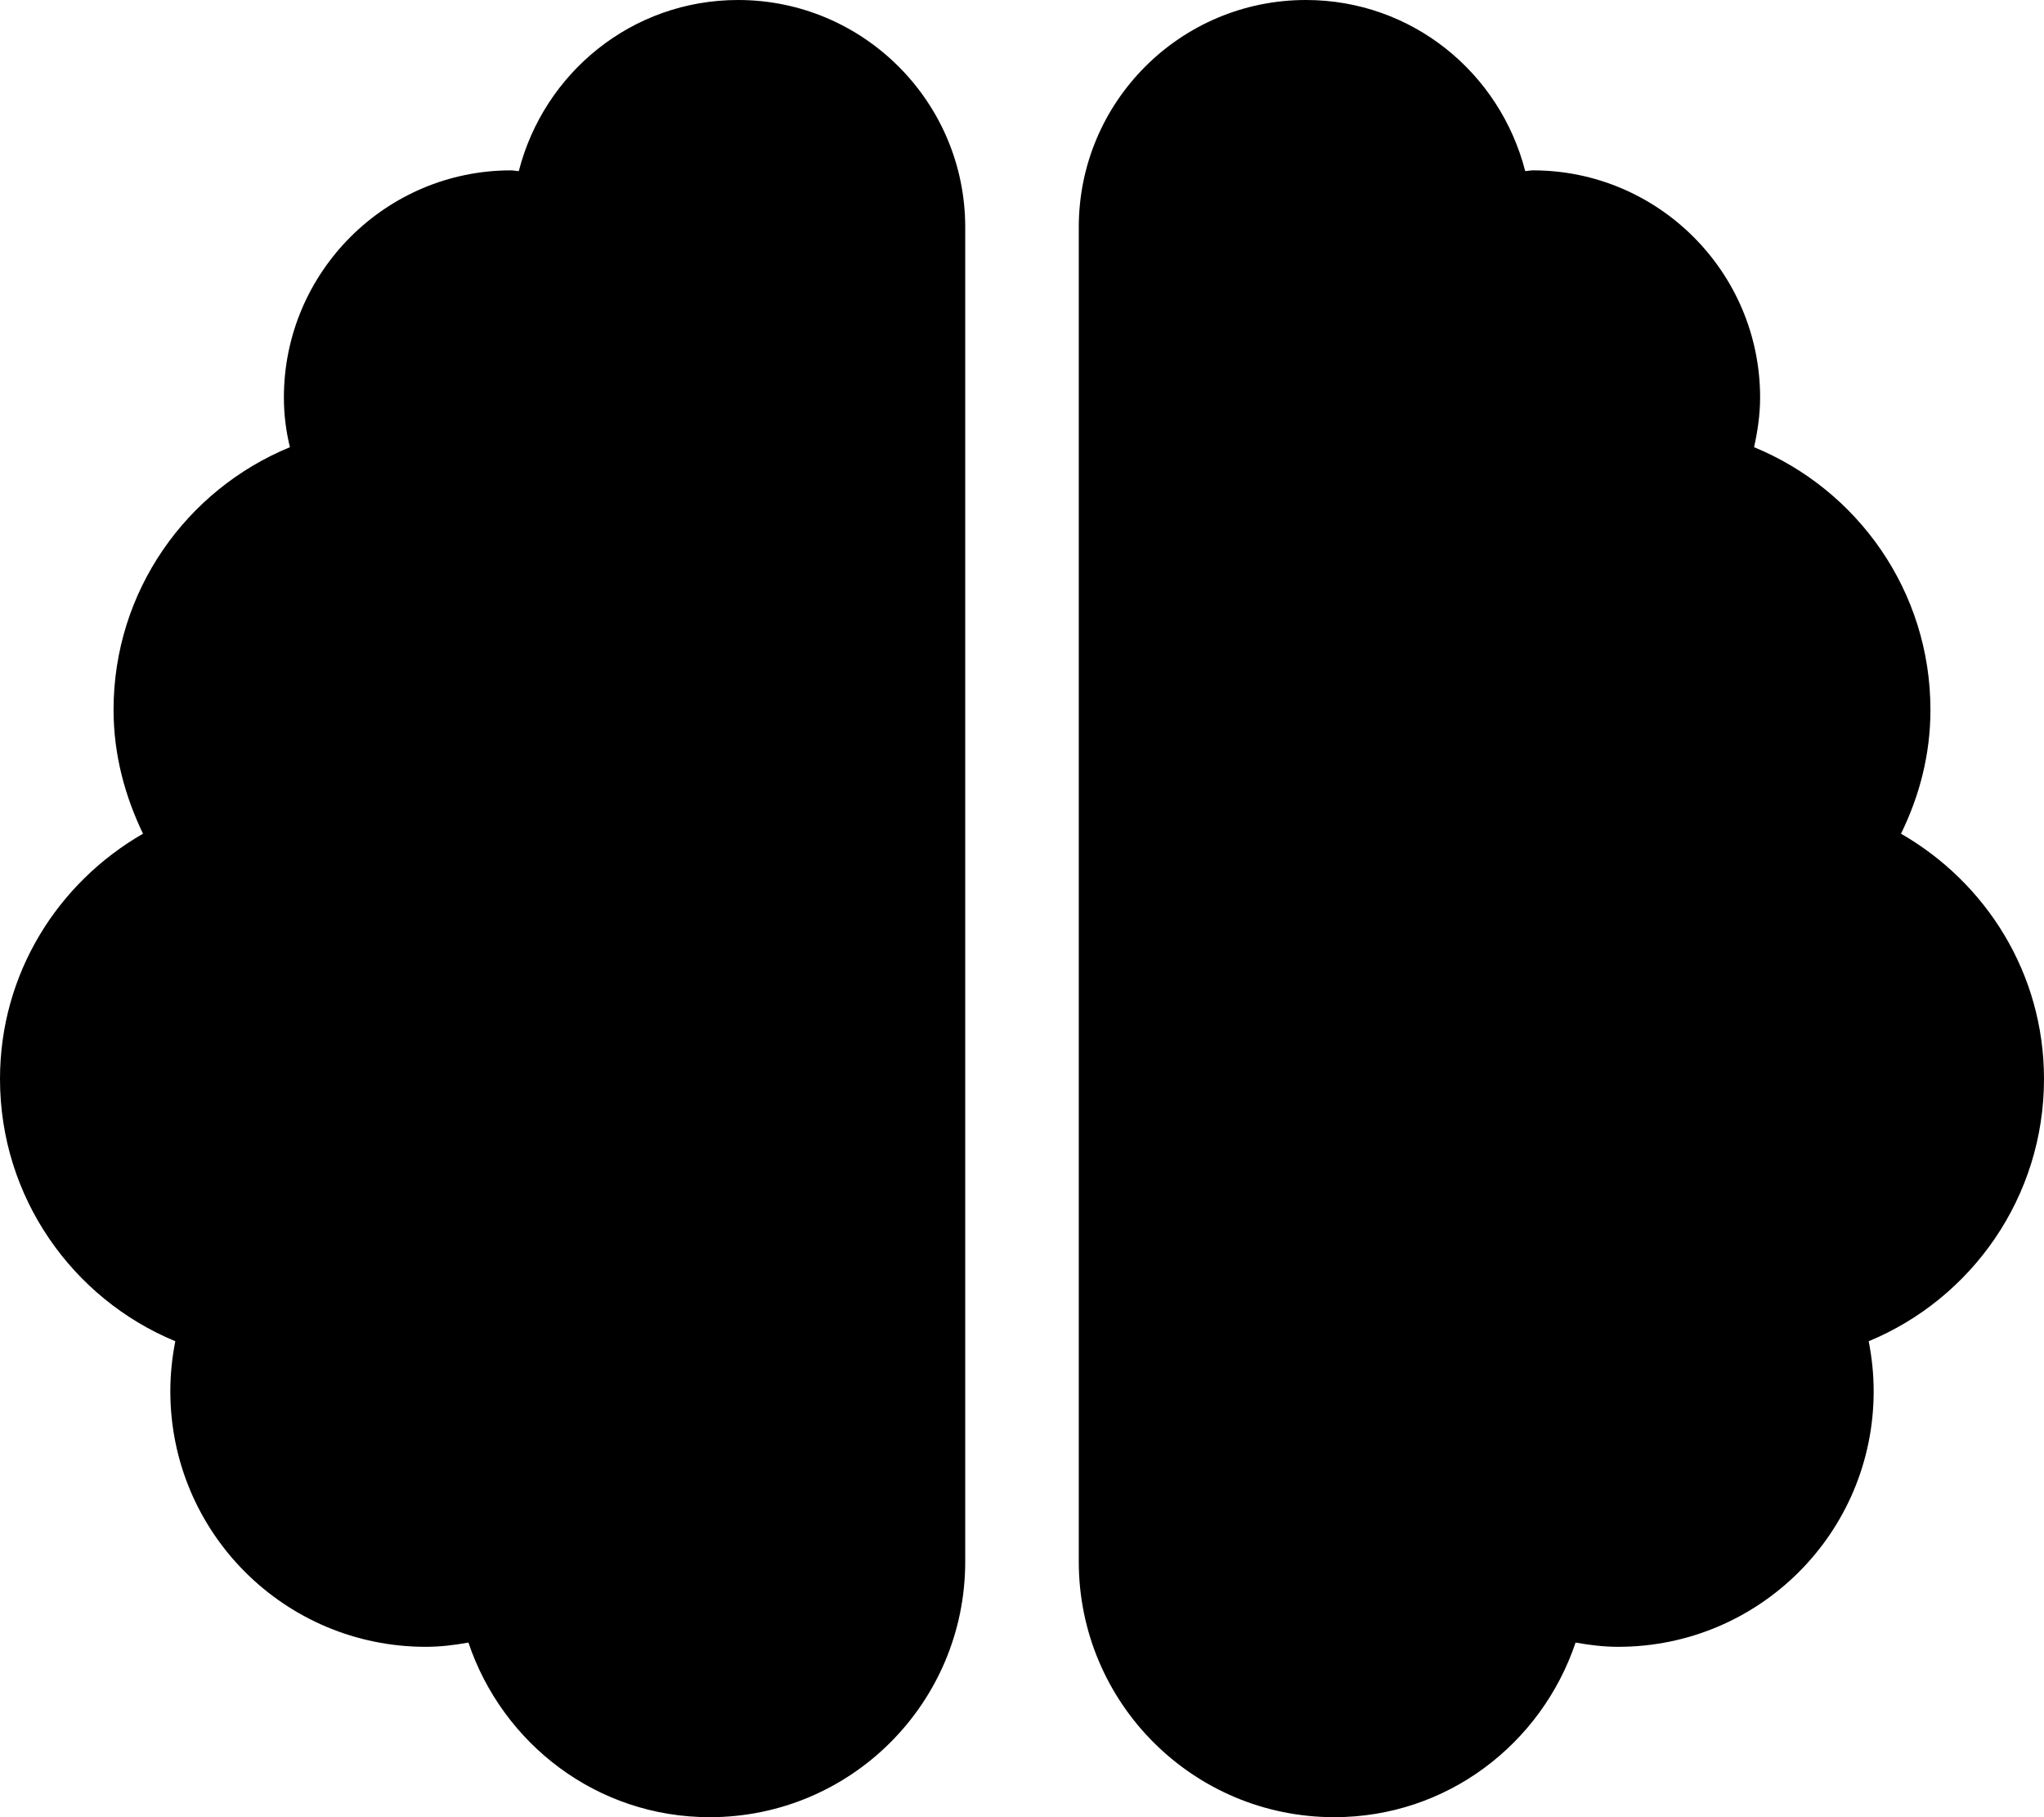 <svg xmlns="http://www.w3.org/2000/svg" fill="currentColor"  viewBox="0 0 576 512"><!-- Font Awesome Free 5.15.4 by @fontawesome - https://fontawesome.com License - https://fontawesome.com/license/free (Icons: CC BY 4.0, Fonts: SIL OFL 1.1, Code: MIT License) --><path d="M208 0c-29.9 0-54.7 20.5-61.8 48.2-.8 0-1.4-.2-2.2-.2-35.3 0-64 28.7-64 64 0 4.8.6 9.5 1.7 14C52.5 138 32 166.6 32 200c0 12.6 3.2 24.3 8.3 34.9C16.3 248.7 0 274.3 0 304c0 33.3 20.4 61.9 49.4 73.9-.9 4.6-1.4 9.3-1.4 14.1 0 39.8 32.2 72 72 72 4.1 0 8.1-.5 12-1.2 9.6 28.5 36.2 49.2 68 49.2 39.8 0 72-32.2 72-72V64c0-35.3-28.7-64-64-64zm368 304c0-29.7-16.3-55.3-40.3-69.1 5.2-10.6 8.3-22.3 8.3-34.9 0-33.4-20.5-62-49.7-74 1-4.5 1.7-9.2 1.7-14 0-35.3-28.7-64-64-64-.8 0-1.5.2-2.2.2C422.7 20.5 397.9 0 368 0c-35.3 0-64 28.6-64 64v376c0 39.8 32.2 72 72 72 31.8 0 58.4-20.7 68-49.2 3.9.7 7.9 1.2 12 1.2 39.8 0 72-32.2 72-72 0-4.8-.5-9.5-1.4-14.1 29-12 49.4-40.6 49.4-73.9z"/></svg>
